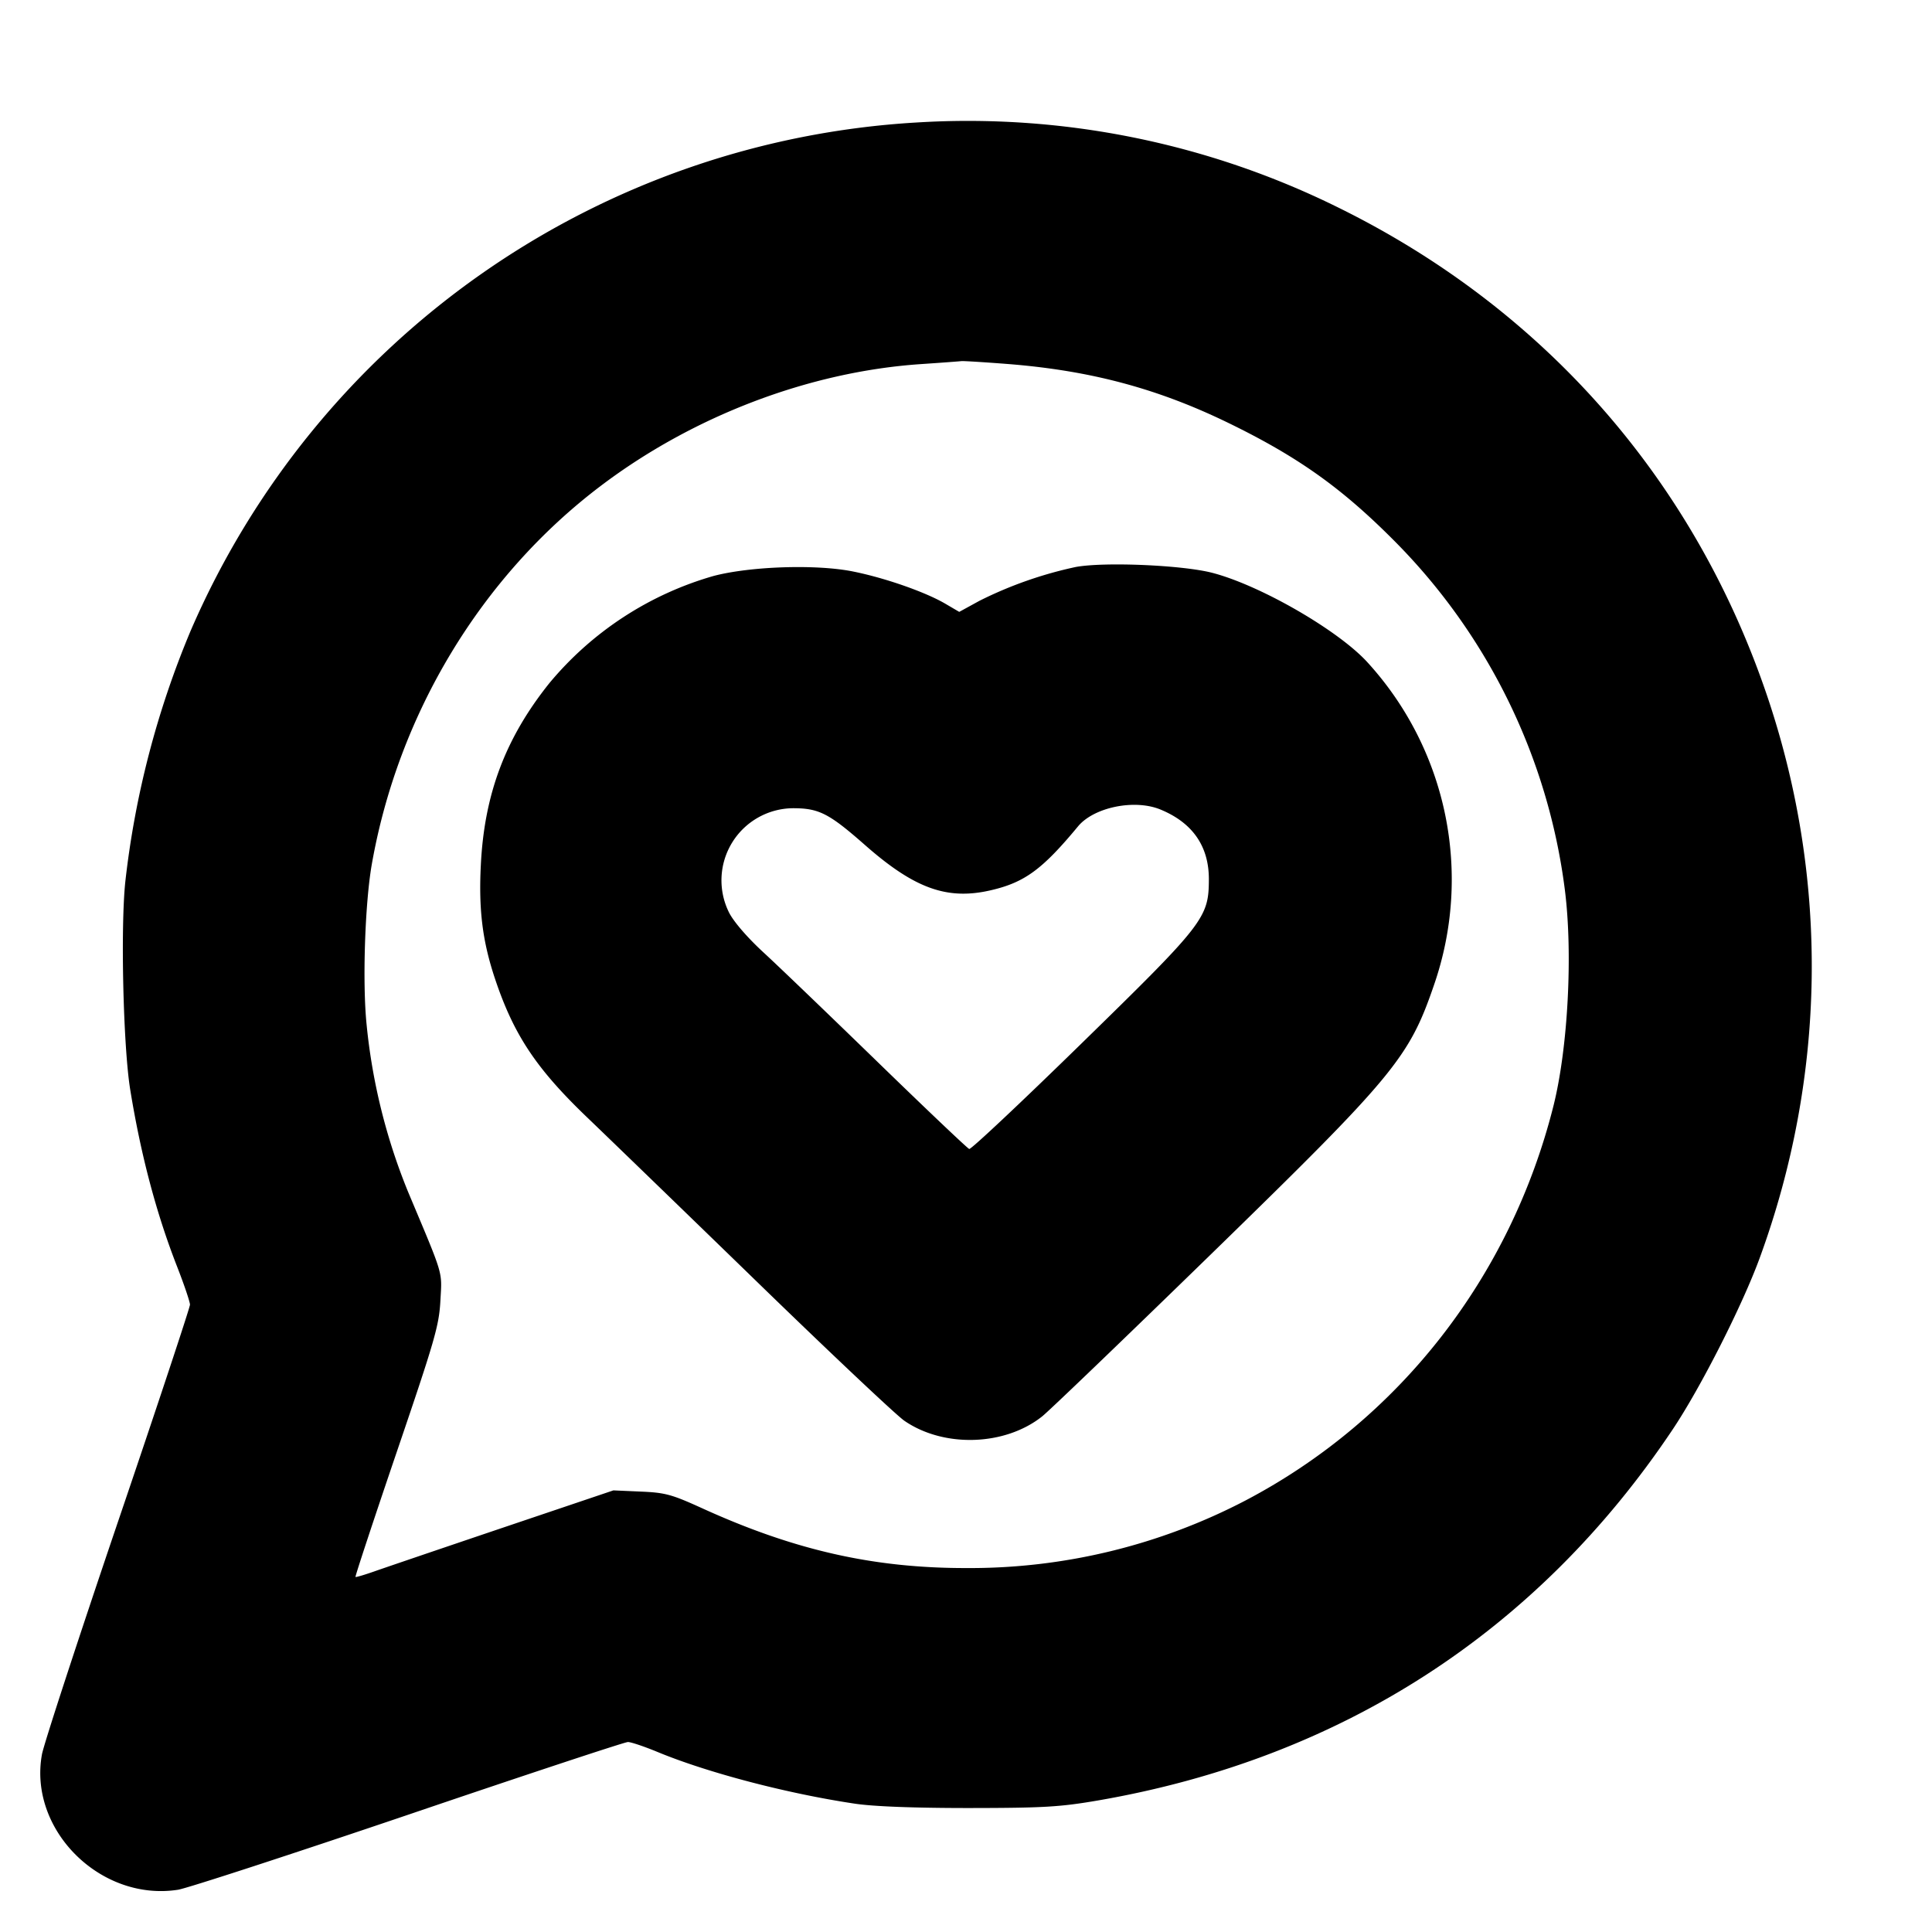 <svg xmlns="http://www.w3.org/2000/svg" width="24" height="24" fill="none" stroke="currentColor" stroke-linecap="round" stroke-linejoin="round" stroke-width="3"><path fill="#000" fill-rule="evenodd" stroke="none" d="M11.38 1.522a10.49 10.49 0 0 0-9.014 6.319 11.3 11.3 0 0 0-.809 3.109c-.061.574-.026 2.045.06 2.582.132.814.325 1.544.586 2.21.086.221.157.431.157.465s-.404 1.254-.899 2.71c-.494 1.456-.917 2.751-.94 2.877-.17.938.729 1.831 1.691 1.681.116-.019 1.405-.439 2.865-.934 1.459-.496 2.685-.901 2.723-.901s.202.055.364.122c.624.259 1.616.519 2.456.644.233.035.735.054 1.42.054.928-.001 1.127-.013 1.6-.094 3.02-.522 5.457-2.095 7.138-4.608.347-.518.867-1.543 1.082-2.132.825-2.256.861-4.679.104-6.946-.904-2.703-2.775-4.841-5.344-6.104a10.37 10.37 0 0 0-5.24-1.054m1.142 3c1.025.081 1.862.305 2.742.734.852.415 1.393.798 2.037 1.443a7.48 7.48 0 0 1 2.139 4.361c.1.796.037 1.963-.143 2.68-.535 2.125-1.916 3.896-3.822 4.898a7.4 7.4 0 0 1-3.464.841c-1.159.002-2.143-.221-3.291-.744-.376-.171-.455-.193-.76-.206l-.34-.015-1.36.459c-.748.253-1.466.497-1.597.543-.13.046-.241.079-.247.073s.224-.704.512-1.55c.475-1.395.526-1.571.543-1.883.02-.376.048-.28-.404-1.356a7.4 7.4 0 0 1-.513-2.073c-.053-.519-.021-1.497.064-1.987.329-1.873 1.36-3.58 2.842-4.702 1.149-.871 2.594-1.421 3.98-1.515.253-.017.479-.034.502-.037s.284.013.58.036m.843 2.521a5 5 0 0 0-1.197.42l-.252.138-.174-.102c-.246-.144-.745-.319-1.142-.399-.455-.093-1.28-.066-1.74.056a4.13 4.13 0 0 0-2.037 1.332c-.545.682-.807 1.377-.85 2.26-.028.556.021.945.176 1.41.233.697.511 1.115 1.144 1.722.264.253 1.219 1.177 2.122 2.054s1.722 1.649 1.819 1.715c.49.338 1.25.314 1.712-.054.085-.067 1.027-.972 2.094-2.011 2.281-2.222 2.463-2.442 2.773-3.346a4 4 0 0 0-.821-4.005c-.357-.397-1.332-.961-1.932-1.117-.368-.096-1.335-.138-1.695-.073m1.055 3.015c.397.165.598.457.597.866-.002.479-.056.548-1.585 2.041-.744.727-1.37 1.316-1.392 1.308-.021-.007-.53-.49-1.13-1.073s-1.241-1.199-1.425-1.368c-.2-.184-.372-.383-.429-.497a.896.896 0 0 1 .794-1.295c.323 0 .447.063.896.458.615.541 1.021.687 1.563.561.419-.097.639-.258 1.083-.794.199-.239.707-.342 1.028-.207"/></svg>